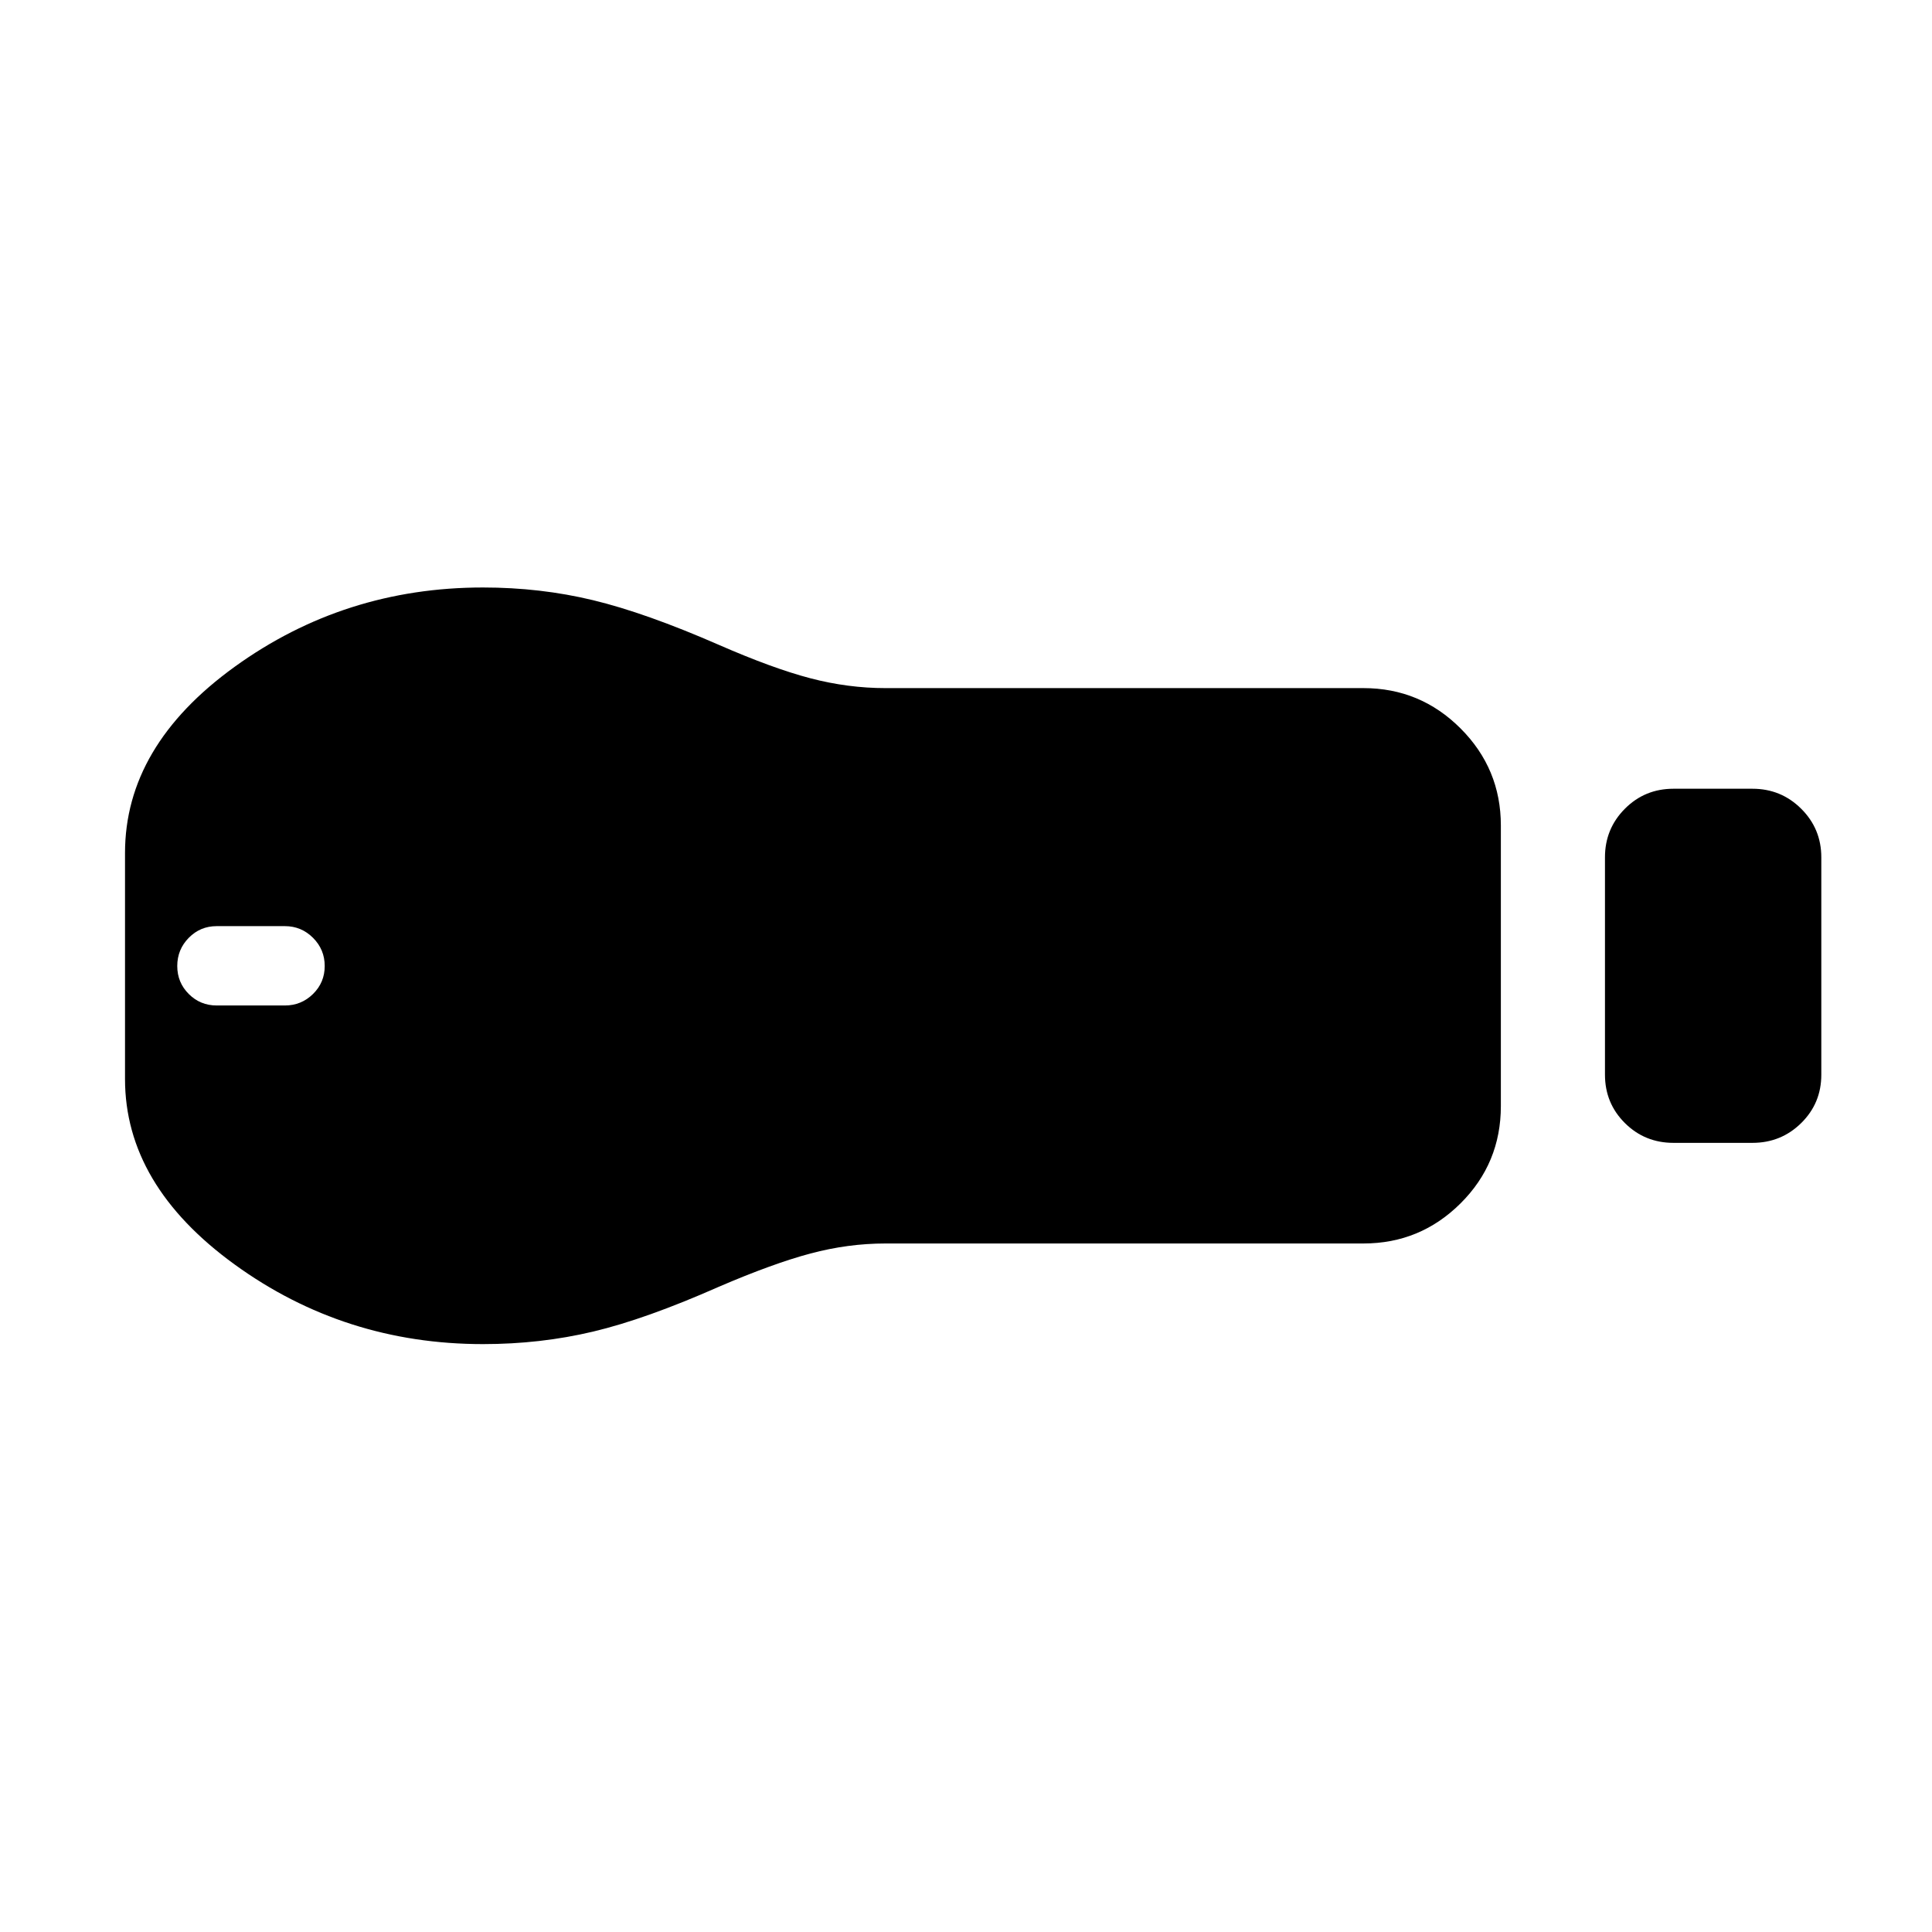 <svg xmlns="http://www.w3.org/2000/svg" height="24" viewBox="0 -960 960 960" width="24"><path d="M831.54-392.12q-14.25 0-24.15-9.85-9.89-9.85-9.89-24.03v-108.01q0-14.18 9.89-24.12 9.9-9.95 24.15-9.95h39.23q14.25 0 24.24 9.95Q905-548.18 905-534v108.01q0 14.18-9.99 24.03-9.99 9.84-24.24 9.84h-39.23Zm-154.04 50H440q-18.62 0-37.29 4.98-18.67 4.98-45.6 16.56-36.26 16.04-62.44 22.25-26.17 6.21-54.67 6.21-68.81 0-123.35-39.52-54.53-39.51-54.53-92.21v-112.3q0-53.2 54.53-92.56 54.54-39.37 123.35-39.37 28.5 0 54.67 6.31 26.18 6.31 62.44 22.16 26.93 11.77 45.6 16.65 18.67 4.88 37.29 4.88h237.5q28.21 0 48.24 20.03t20.03 48.24v139.42q0 28.41-20.03 48.34-20.03 19.93-48.24 19.93ZM107.69-460.38h33.85q8.19 0 14-5.72 5.81-5.71 5.81-13.9 0-8.19-5.81-14-5.81-5.81-14-5.81h-33.85q-8.19 0-13.9 5.81-5.71 5.81-5.71 14 0 8.19 5.71 13.9 5.71 5.72 13.9 5.72Z"/></svg>